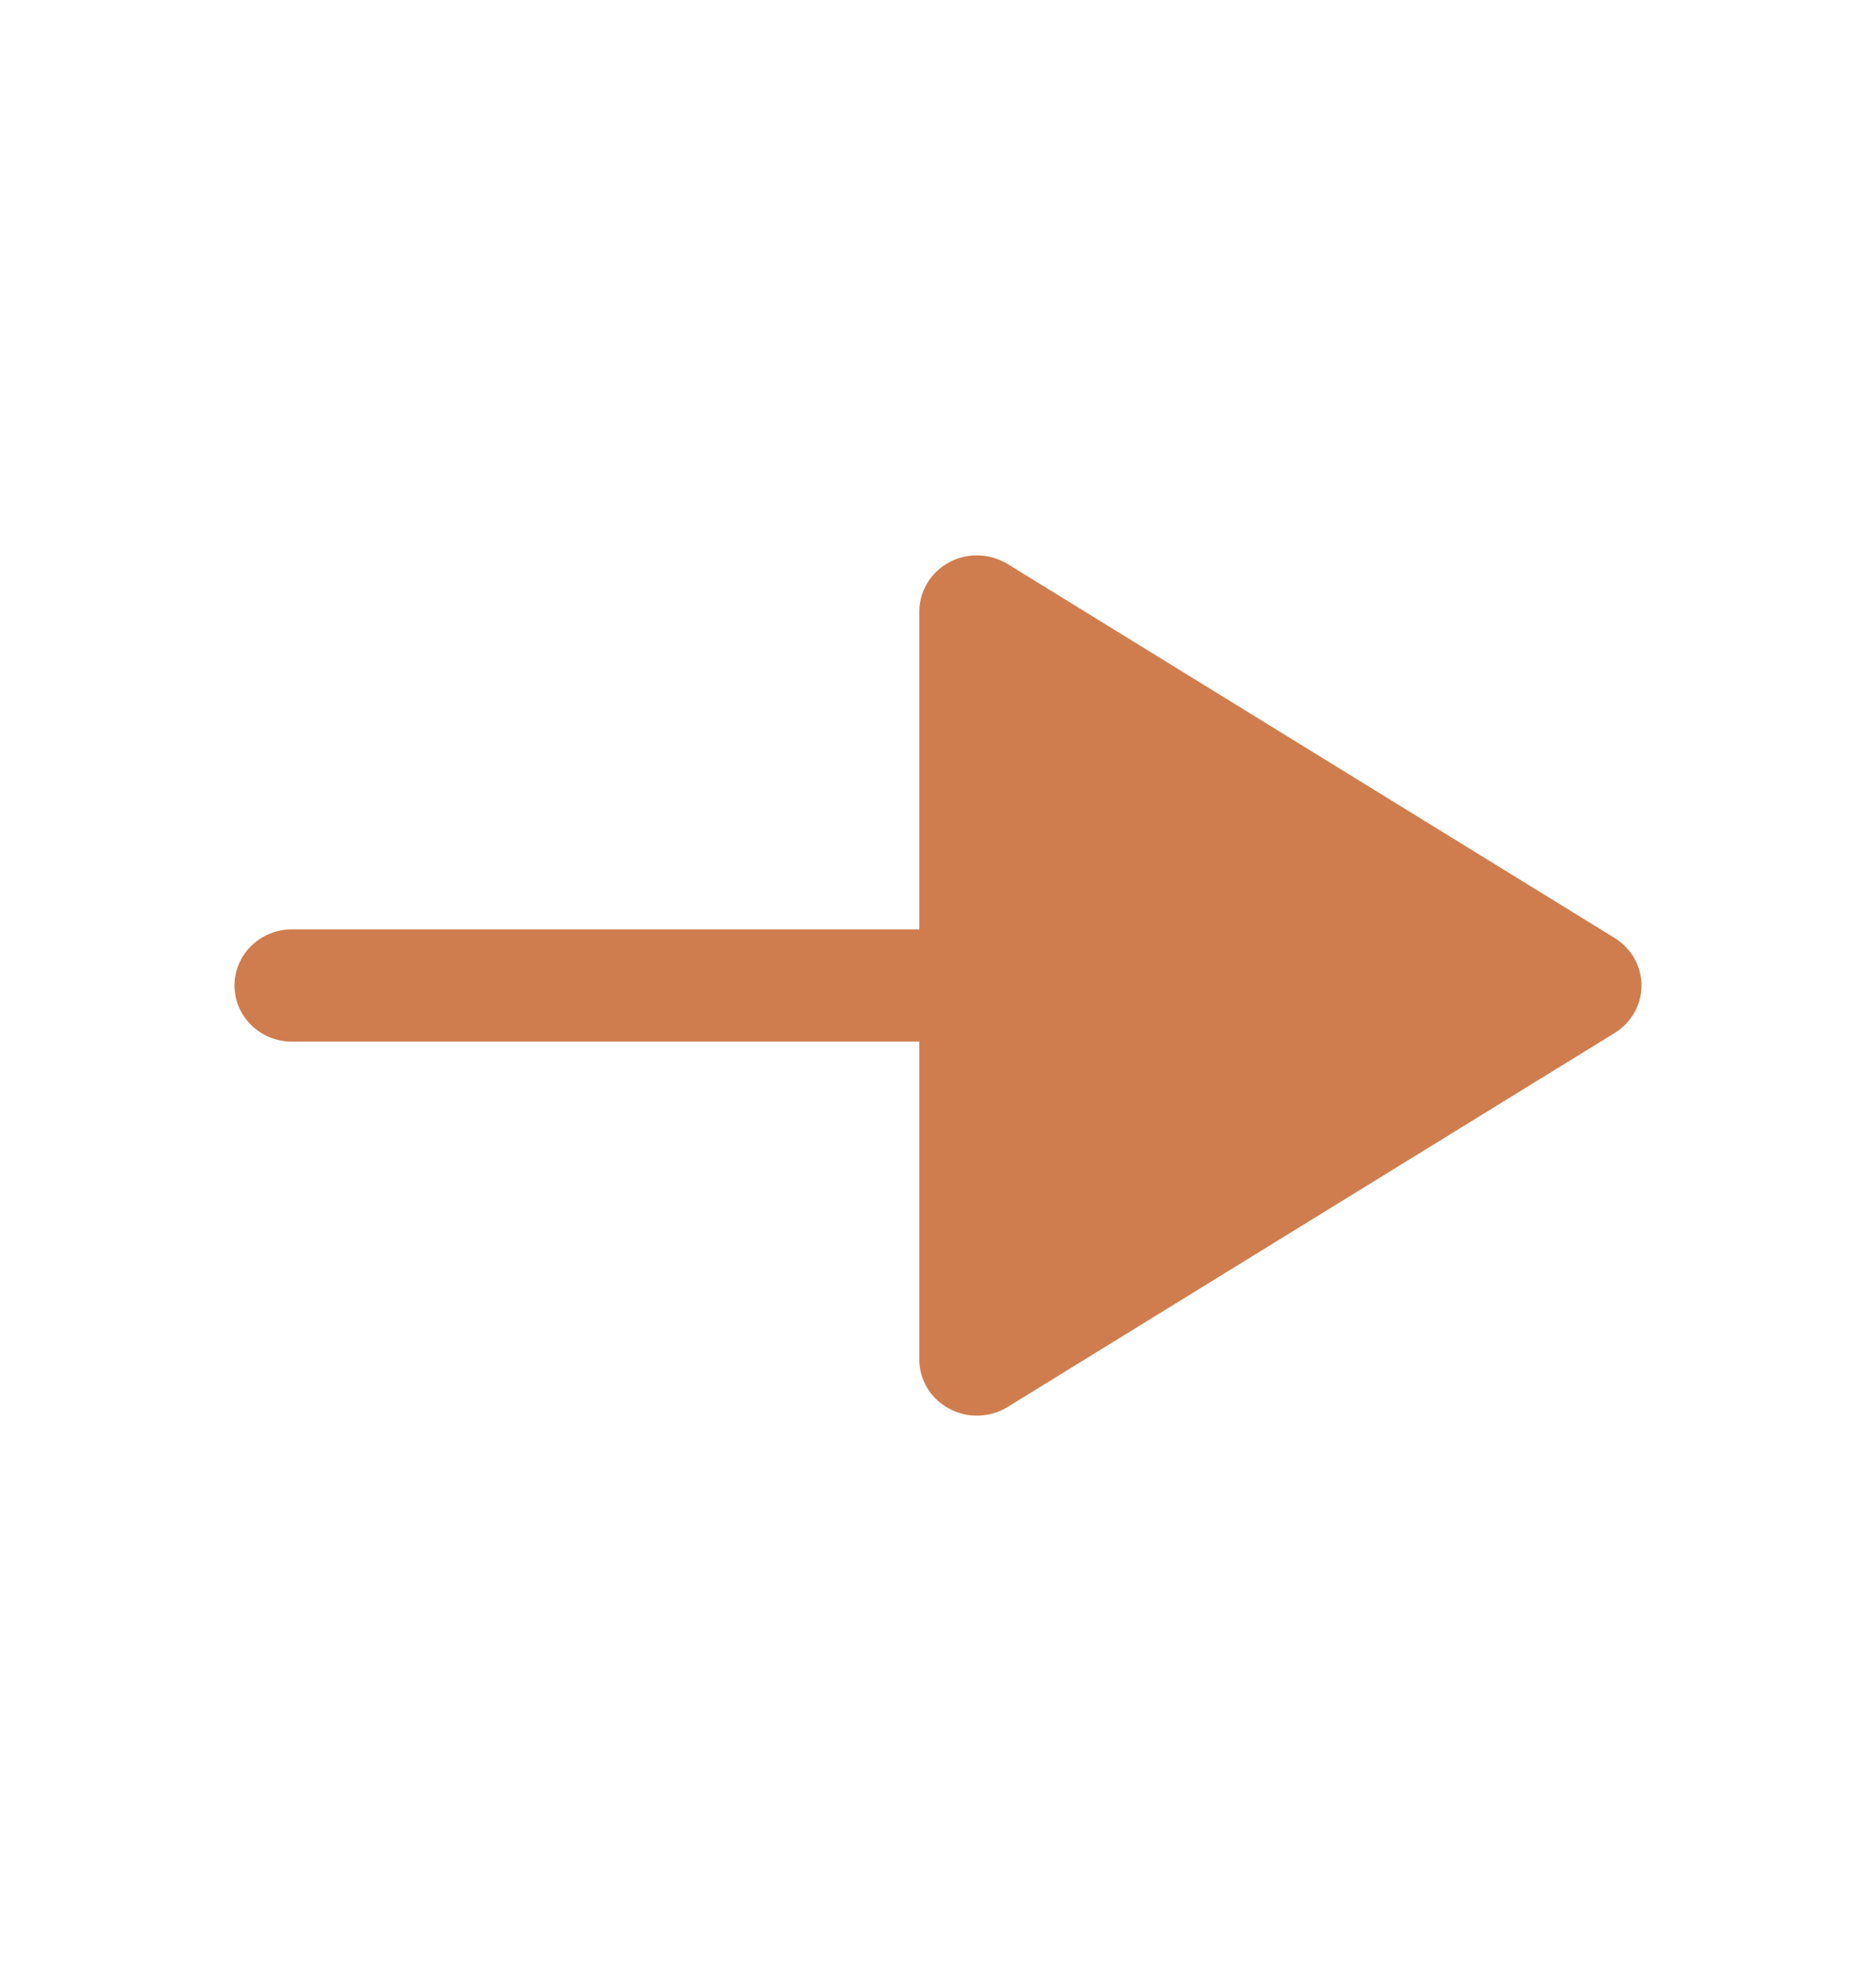 <svg width="20" height="21" viewBox="0 0 20 21" fill="none" xmlns="http://www.w3.org/2000/svg">
<path d="M10.118 5.992C9.923 6.097 9.801 6.297 9.801 6.514V9.902H3.112C2.774 9.902 2.5 10.17 2.5 10.5C2.5 10.83 2.774 11.098 3.112 11.098H9.801V14.486C9.801 14.704 9.923 14.904 10.118 15.008C10.313 15.114 10.551 15.107 10.74 14.992L17.214 11.006C17.392 10.896 17.5 10.706 17.5 10.5C17.5 10.294 17.392 10.104 17.214 9.994L10.74 6.008C10.64 5.948 10.527 5.917 10.413 5.917C10.312 5.917 10.21 5.942 10.118 5.992Z" fill="#CF7D4E"/>
</svg>
